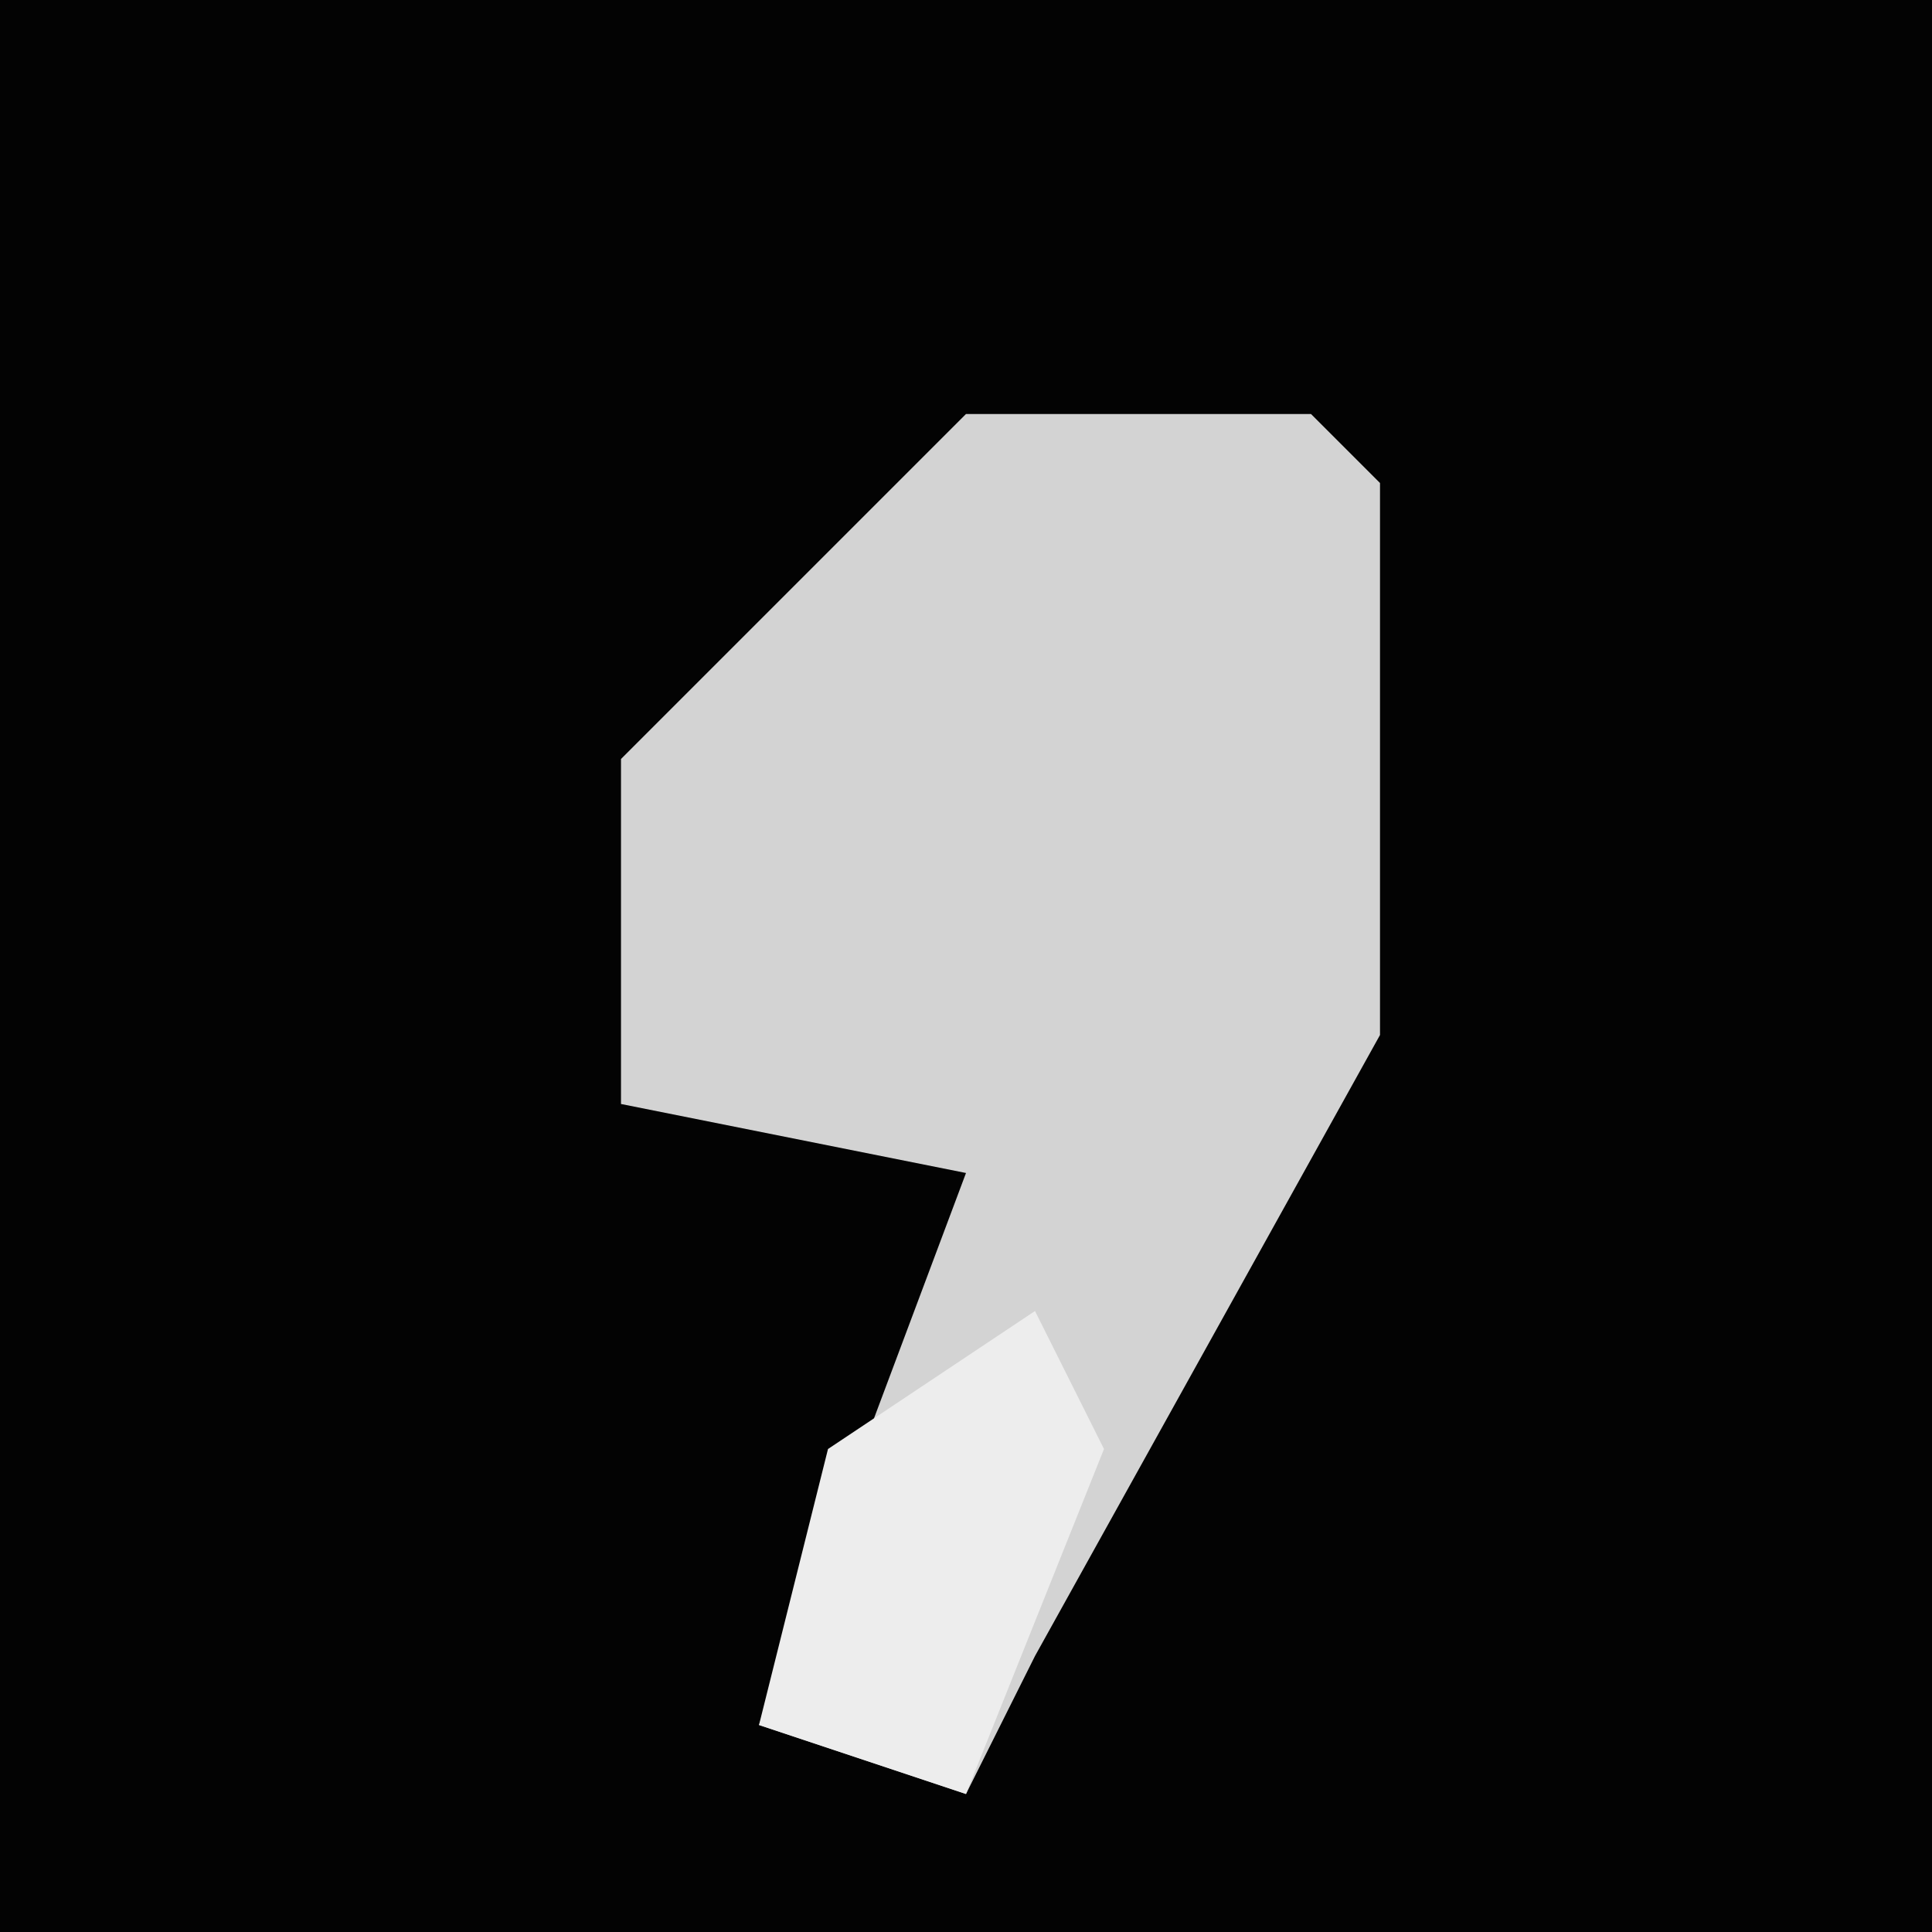 <?xml version="1.0" encoding="UTF-8"?>
<svg version="1.1" xmlns="http://www.w3.org/2000/svg" width="28" height="28">
<path d="M0,0 L28,0 L28,28 L0,28 Z " fill="#030303" transform="translate(0,0)"/>
<path d="M0,0 L5,0 L6,1 L6,9 L1,18 L0,20 L-3,19 L0,11 L-5,10 L-5,5 Z " fill="#D3D3D3" transform="translate(14,6)"/>
<path d="M0,0 L1,2 L-1,7 L-4,6 L-3,2 Z " fill="#EDEDED" transform="translate(15,19)"/>
</svg>

